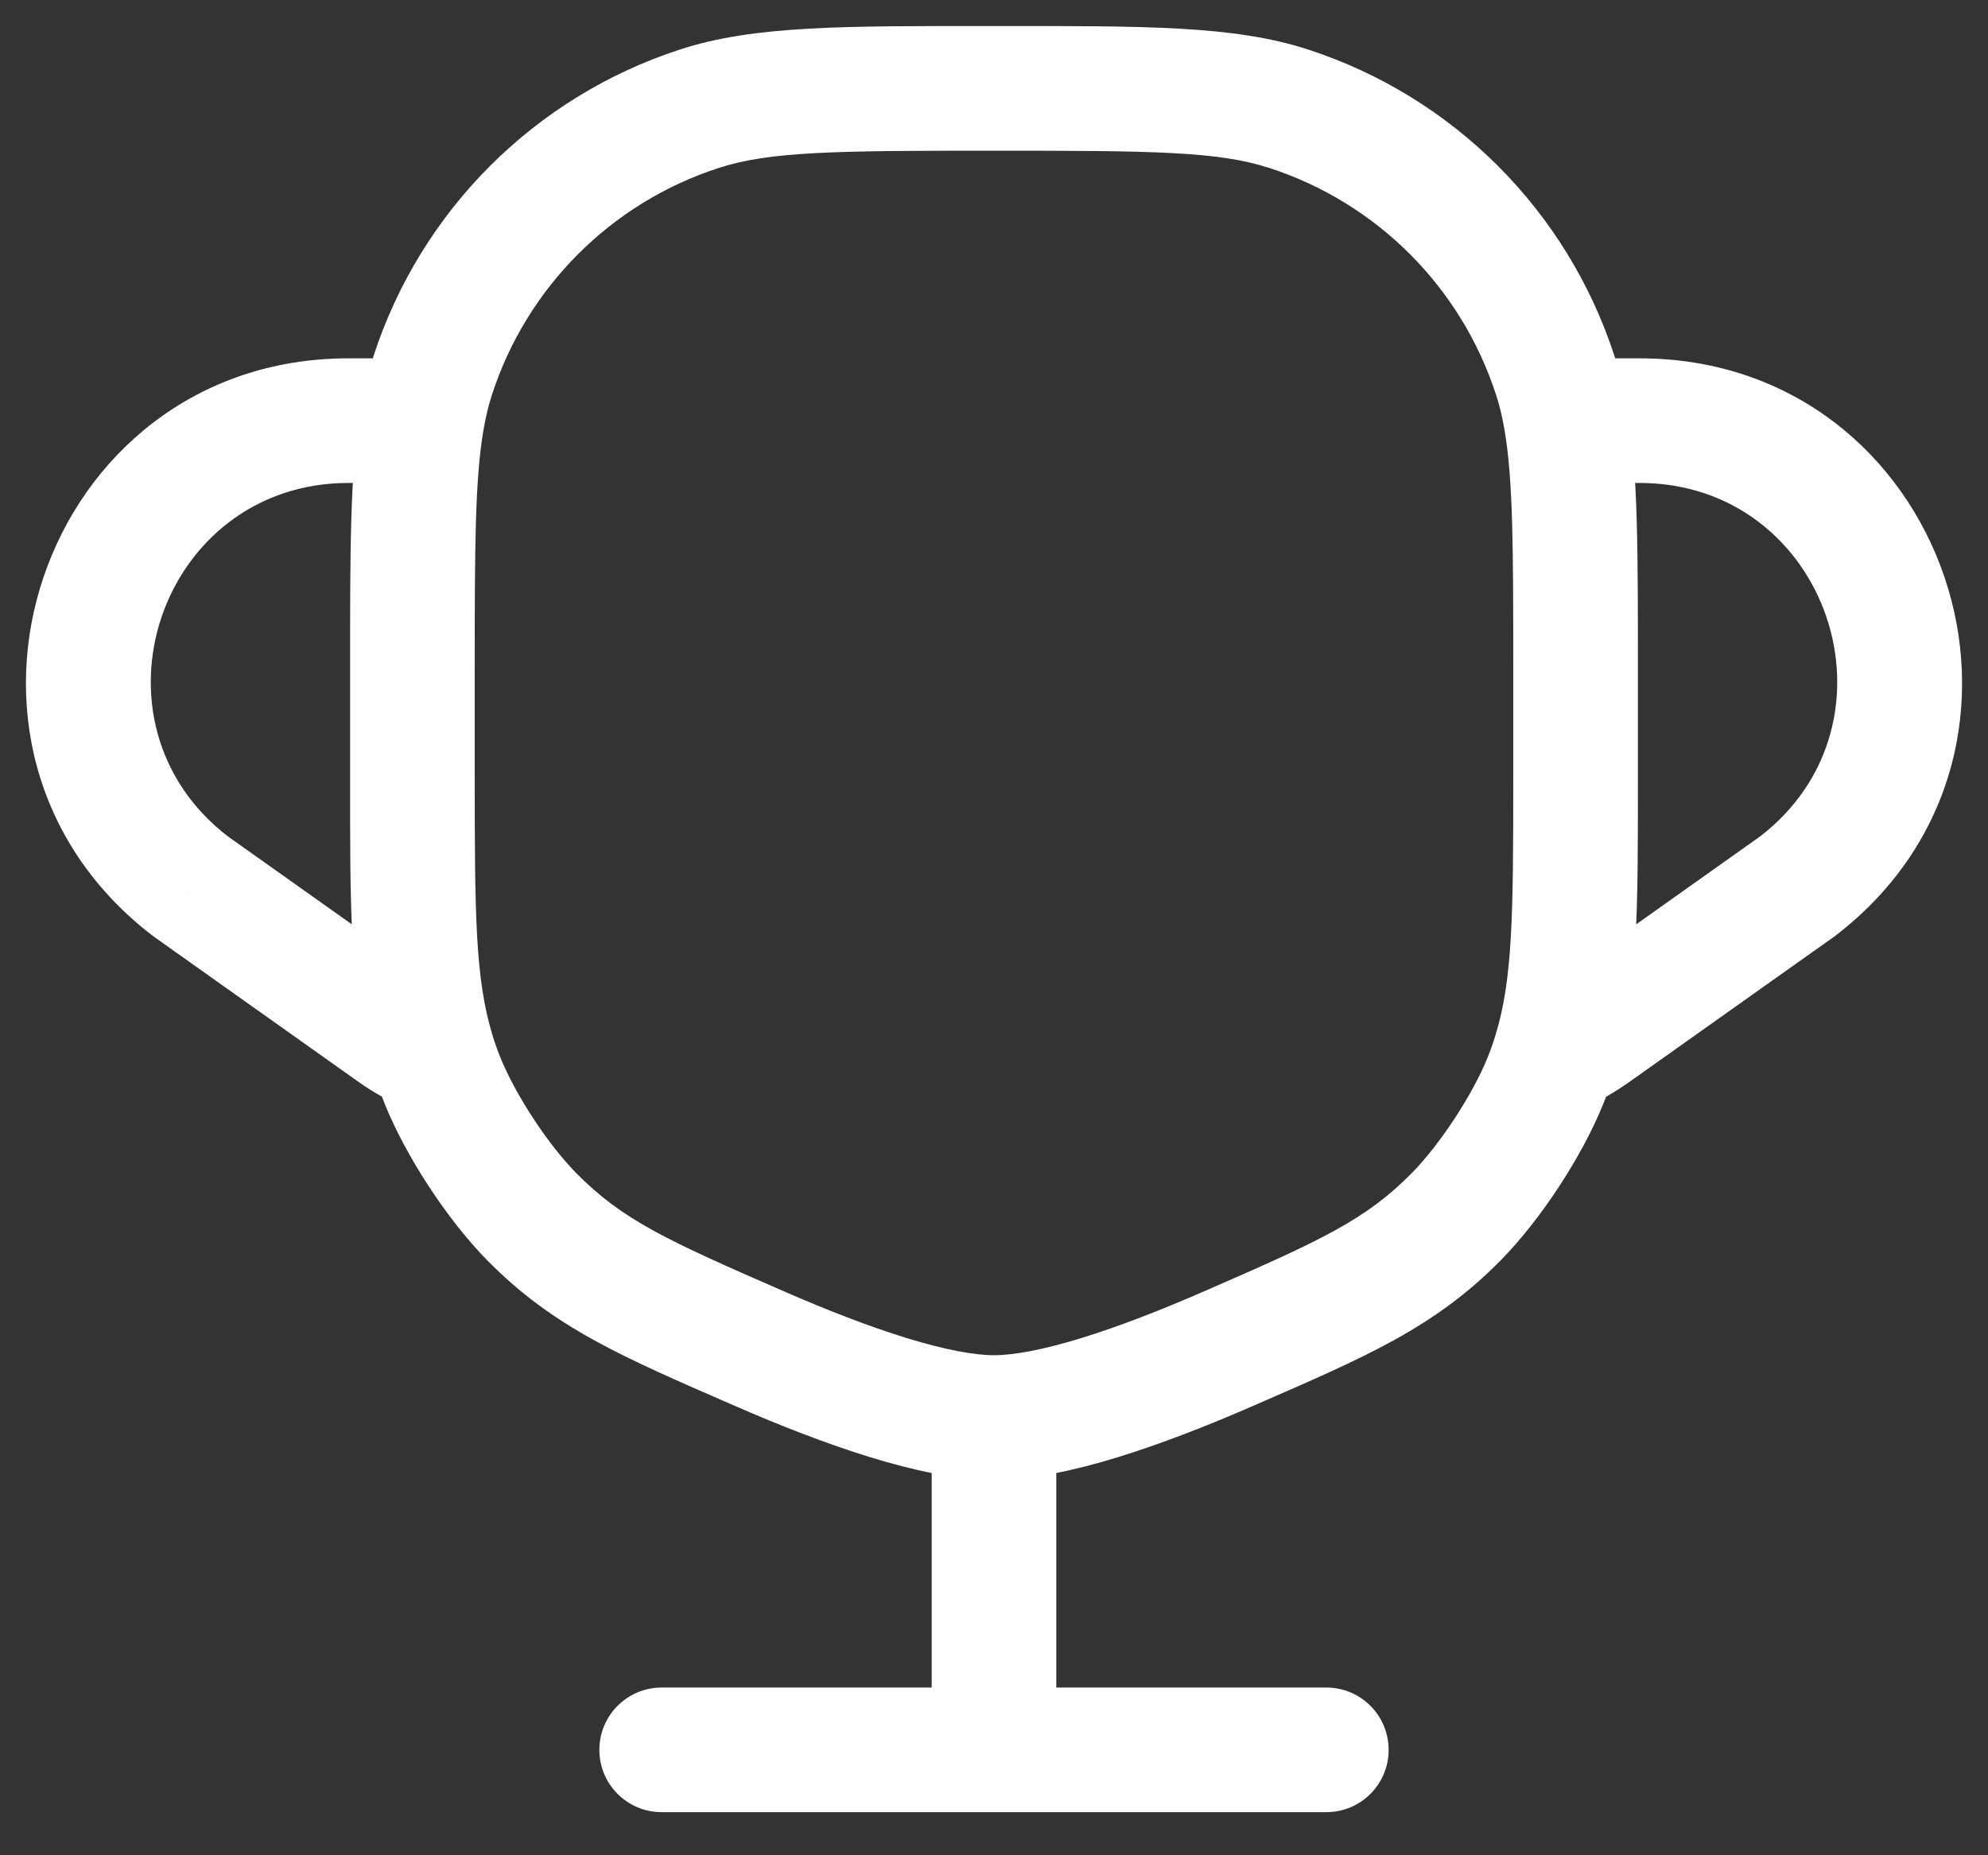 <svg width="45" height="42" viewBox="0 0 45 42" fill="none" xmlns="http://www.w3.org/2000/svg">
<rect x="0" y="0" width="45" height="42" fill="#333333" stroke="none"/>
<path d="M10.015 24.459L11.324 23.933L11.324 23.933L10.015 24.459ZM17.173 30.523L16.609 31.816L17.173 30.523ZM12.033 27.54L13.039 26.552L13.039 26.552L12.033 27.54ZM34.984 24.459L33.676 23.933L34.984 24.459ZM27.827 30.523L28.39 31.816L27.827 30.523ZM32.967 27.54L33.972 28.529L33.972 28.529L32.967 27.54ZM35.204 8.498L33.863 8.933L35.204 8.498ZM29.167 2.46L28.731 3.802L29.167 2.46ZM9.795 8.498L11.137 8.933L9.795 8.498ZM15.833 2.46L16.269 3.802L15.833 2.46ZM4.318 20.068L3.462 21.189L3.482 21.204L3.502 21.218L4.318 20.068ZM40.681 20.068L41.498 21.218L41.518 21.204L41.538 21.189L40.681 20.068ZM21.089 39.614C21.089 40.393 21.721 41.024 22.5 41.024C23.279 41.024 23.91 40.393 23.91 39.614H21.089ZM30.023 41.024C30.802 41.024 31.433 40.393 31.433 39.614C31.433 38.835 30.802 38.203 30.023 38.203V41.024ZM14.977 38.203C14.198 38.203 13.567 38.835 13.567 39.614C13.567 40.393 14.198 41.024 14.977 41.024V38.203ZM35.451 9.523L34.06 9.757L35.451 9.523ZM8.937 23.345L9.754 22.195L8.937 23.345ZM34.254 15.165V17.61H37.075V15.165H34.254ZM10.746 17.61V15.165H7.925V17.61H10.746ZM27.263 29.23C26.273 29.662 25.321 30.032 24.475 30.292C23.609 30.558 22.944 30.68 22.5 30.68V33.501C23.362 33.501 24.342 33.284 25.304 32.988C26.286 32.686 27.344 32.273 28.39 31.816L27.263 29.23ZM22.5 30.68C22.056 30.68 21.391 30.558 20.525 30.292C19.679 30.032 18.726 29.662 17.737 29.23L16.609 31.816C17.656 32.273 18.714 32.686 19.696 32.988C20.658 33.284 21.638 33.501 22.5 33.501V30.68ZM17.737 29.23C15.11 28.085 14.091 27.622 13.039 26.552L11.027 28.529C12.53 30.057 14.085 30.716 16.609 31.816L17.737 29.23ZM8.707 24.986C9.188 26.18 10.125 27.612 11.027 28.529L13.039 26.552C12.398 25.899 11.665 24.781 11.324 23.933L8.707 24.986ZM28.39 31.816C30.914 30.716 32.47 30.057 33.972 28.529L31.961 26.552C30.909 27.622 29.889 28.085 27.263 29.23L28.39 31.816ZM33.676 23.933C33.334 24.781 32.602 25.899 31.961 26.552L33.972 28.529C34.874 27.612 35.812 26.18 36.293 24.986L33.676 23.933ZM22.5 3.411C26.11 3.411 27.581 3.428 28.731 3.802L29.603 1.119C27.92 0.572 25.891 0.589 22.5 0.589V3.411ZM36.546 8.062C35.476 4.77 32.895 2.188 29.603 1.119L28.731 3.802C31.165 4.592 33.072 6.5 33.863 8.933L36.546 8.062ZM22.5 0.589C19.109 0.589 17.079 0.572 15.397 1.119L16.269 3.802C17.419 3.428 18.89 3.411 22.5 3.411V0.589ZM11.137 8.933C11.928 6.5 13.835 4.592 16.269 3.802L15.397 1.119C12.105 2.188 9.524 4.77 8.454 8.062L11.137 8.933ZM9.754 22.195L5.135 18.918L3.502 21.218L8.121 24.496L9.754 22.195ZM5.175 18.948C1.782 16.353 3.617 10.933 7.888 10.933V8.112C0.92 8.112 -2.074 16.955 3.462 21.189L5.175 18.948ZM7.888 10.933H9.335V8.112H7.888V10.933ZM36.889 24.488L41.498 21.218L39.865 18.918L35.257 22.188L36.889 24.488ZM41.538 21.189C47.074 16.955 44.081 8.112 37.112 8.112V10.933C41.383 10.933 43.218 16.353 39.825 18.948L41.538 21.189ZM37.112 8.112H35.665V10.933H37.112V8.112ZM21.089 32.091V39.614H23.91V32.091H21.089ZM30.023 38.203H14.977V41.024H30.023V38.203ZM10.746 15.165C10.746 12.397 10.751 10.881 10.94 9.757L8.158 9.288C7.92 10.703 7.925 12.51 7.925 15.165H10.746ZM10.94 9.757C10.992 9.446 11.057 9.178 11.137 8.933L8.454 8.062C8.326 8.456 8.23 8.86 8.158 9.288L10.94 9.757ZM9.335 10.933H9.549V8.112H9.335V10.933ZM7.925 17.61C7.925 20.531 7.911 22.467 8.437 24.217L11.139 23.405C10.759 22.143 10.746 20.695 10.746 17.61H7.925ZM8.437 24.217C8.515 24.477 8.605 24.732 8.707 24.986L11.324 23.933C11.253 23.758 11.192 23.583 11.139 23.405L8.437 24.217ZM34.254 17.61C34.254 20.708 34.24 22.156 33.856 23.42L36.556 24.239C37.089 22.483 37.075 20.543 37.075 17.61H34.254ZM33.856 23.42C33.804 23.593 33.744 23.763 33.676 23.933L36.293 24.986C36.392 24.74 36.479 24.492 36.556 24.239L33.856 23.42ZM37.075 15.165C37.075 12.51 37.08 10.703 36.842 9.288L34.06 9.757C34.249 10.881 34.254 12.397 34.254 15.165H37.075ZM36.842 9.288C36.77 8.86 36.674 8.456 36.546 8.062L33.863 8.933C33.943 9.178 34.008 9.446 34.06 9.757L36.842 9.288ZM35.665 8.112H35.451V10.933H35.665V8.112ZM35.257 22.188C35.063 22.325 34.855 22.443 34.638 22.539L35.775 25.121C36.167 24.948 36.54 24.736 36.889 24.488L35.257 22.188ZM8.121 24.496C8.475 24.747 8.857 24.956 9.259 25.118L10.317 22.503C10.118 22.423 9.929 22.319 9.754 22.195L8.121 24.496Z" fill="white"/>
</svg>
